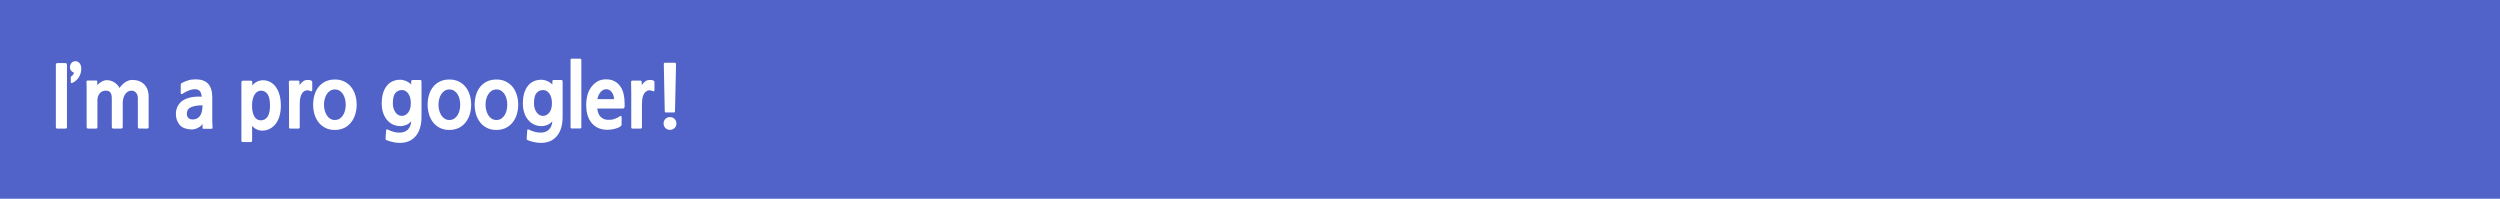 <?xml version="1.0" encoding="utf-8"?>
<!-- Generator: Adobe Illustrator 16.0.0, SVG Export Plug-In . SVG Version: 6.00 Build 0)  -->
<!DOCTYPE svg PUBLIC "-//W3C//DTD SVG 1.1//EN" "http://www.w3.org/Graphics/SVG/1.1/DTD/svg11.dtd">
<svg version="1.1" id="레이어_1" xmlns="http://www.w3.org/2000/svg" xmlns:xlink="http://www.w3.org/1999/xlink" x="0px"
	 y="0px" width="587.691px" height="46.713px" viewBox="0 0 587.691 46.713" enable-background="new 0 0 587.691 46.713"
	 xml:space="preserve">
<rect fill="#5163C9" width="587.691" height="46.713"/>
<g>
	<g>
		<path fill="#FFFFFF" d="M13.514,30.228c-0.141,0-0.24-0.026-0.297-0.08c-0.058-0.054-0.086-0.16-0.086-0.319V15.227
			c0-0.267,0.128-0.399,0.384-0.399h1.843c0.256,0,0.384,0.133,0.384,0.399v14.601c0,0.159-0.029,0.267-0.086,0.319
			c-0.058,0.054-0.157,0.08-0.298,0.08H13.514z"/>
		<path fill="#FFFFFF" d="M17.757,14.387c0.346,0,0.646,0.141,0.902,0.42c0.256,0.28,0.403,0.647,0.441,1.101
			c0.026,0.467-0.013,0.873-0.115,1.22c-0.103,0.347-0.244,0.674-0.422,0.98c-0.167,0.293-0.397,0.569-0.691,0.829
			c-0.294,0.261-0.589,0.444-0.883,0.551c-0.154,0.053-0.25,0.06-0.288,0.02c-0.038-0.04-0.057-0.12-0.057-0.24v-1.06
			c0-0.093,0.009-0.153,0.028-0.18c0.02-0.027,0.048-0.054,0.086-0.08c0.103-0.054,0.221-0.157,0.355-0.311
			c0.134-0.154,0.233-0.336,0.297-0.55c-0.23-0.066-0.448-0.21-0.653-0.43c-0.205-0.221-0.307-0.483-0.307-0.79
			c0-0.453,0.118-0.813,0.355-1.08C17.043,14.521,17.36,14.387,17.757,14.387z"/>
		<path fill="#FFFFFF" d="M32.81,30.228c-0.141,0-0.243-0.029-0.307-0.09s-0.096-0.171-0.096-0.33v-6.721
			c0-0.533-0.141-0.963-0.422-1.29c-0.282-0.326-0.633-0.49-1.056-0.49c-0.32,0-0.608,0.077-0.864,0.23
			c-0.256,0.153-0.474,0.363-0.653,0.63c-0.179,0.267-0.317,0.573-0.413,0.92c-0.096,0.347-0.144,0.707-0.144,1.08v5.66
			c0,0.267-0.122,0.398-0.365,0.398h-1.805c-0.141,0-0.243-0.029-0.307-0.09c-0.064-0.06-0.096-0.17-0.096-0.33v-6.72
			c0-0.627-0.119-1.08-0.355-1.36c-0.237-0.279-0.579-0.42-1.027-0.42c-0.615,0-1.101,0.217-1.459,0.65s-0.538,0.95-0.538,1.55v6.32
			c0,0.159-0.026,0.267-0.077,0.319c-0.051,0.054-0.147,0.08-0.288,0.08h-1.786c-0.153,0-0.256-0.033-0.307-0.101
			c-0.051-0.067-0.077-0.174-0.077-0.319v-7.82c0-0.507,0-1.011,0-1.511s-0.013-0.883-0.039-1.149
			c-0.026-0.146-0.009-0.25,0.048-0.311c0.058-0.06,0.183-0.09,0.375-0.09h1.786c0.141,0,0.23,0.014,0.269,0.04
			c0.038,0.027,0.058,0.101,0.058,0.22v0.82c0.281-0.307,0.624-0.576,1.027-0.81c0.403-0.233,0.81-0.351,1.219-0.351
			c0.614,0,1.193,0.167,1.738,0.5c0.544,0.334,0.963,0.78,1.257,1.34c0.167-0.253,0.358-0.493,0.576-0.72
			c0.218-0.227,0.451-0.427,0.701-0.6c0.25-0.174,0.519-0.313,0.807-0.42c0.288-0.106,0.585-0.16,0.893-0.16
			c0.576,0,1.101,0.087,1.575,0.26c0.473,0.174,0.88,0.427,1.219,0.76c0.339,0.334,0.602,0.744,0.787,1.23
			c0.185,0.486,0.279,1.043,0.279,1.67v7.12c0,0.159-0.029,0.267-0.086,0.319c-0.058,0.053-0.157,0.08-0.298,0.08H32.81V30.228z"/>
		<path fill="#FFFFFF" d="M47.881,30.267c-0.115,0-0.189-0.013-0.221-0.039c-0.032-0.026-0.048-0.106-0.048-0.24v-0.859
			c-0.218,0.359-0.573,0.667-1.065,0.92c-0.492,0.253-0.982,0.381-1.469,0.381c-0.525,0-1.03-0.078-1.517-0.229
			c-0.487-0.153-0.887-0.394-1.2-0.722c-0.313-0.326-0.56-0.72-0.739-1.18c-0.179-0.46-0.269-0.982-0.269-1.57
			c0-0.691,0.16-1.318,0.48-1.879s0.746-0.997,1.277-1.311c0.531-0.313,1.161-0.54,1.891-0.68c0.729-0.141,1.536-0.184,2.419-0.131
			c-0.077-1.053-0.512-1.633-1.305-1.739c-0.256-0.027-0.516-0.021-0.778,0.02c-0.263,0.04-0.519,0.104-0.768,0.19
			c-0.249,0.086-0.49,0.187-0.72,0.3c-0.23,0.113-0.436,0.229-0.615,0.35c-0.269,0.188-0.46,0.28-0.576,0.28
			c-0.116,0-0.173-0.133-0.173-0.4v-1.659c0-0.174,0.016-0.297,0.048-0.37c0.032-0.073,0.125-0.15,0.278-0.23
			c0.384-0.2,0.835-0.387,1.354-0.56c0.519-0.174,1.13-0.261,1.834-0.261c1.306,0,2.281,0.348,2.928,1.04
			c0.646,0.694,0.97,1.768,0.97,3.221v4.56c0,0.175,0,0.363,0,0.57s0.003,0.417,0.01,0.63c0.006,0.214,0.012,0.417,0.019,0.609
			c0.006,0.193,0.016,0.363,0.029,0.511c0.025,0.267,0.013,0.413-0.039,0.438c-0.051,0.027-0.141,0.041-0.269,0.041h-1.766V30.267z
			 M47.612,24.747c-0.729,0.014-1.331,0.07-1.805,0.17c-0.474,0.1-0.854,0.236-1.142,0.41c-0.288,0.173-0.483,0.38-0.586,0.619
			c-0.103,0.24-0.153,0.508-0.153,0.801c0,0.427,0.122,0.757,0.365,0.99c0.243,0.232,0.582,0.35,1.018,0.35
			c0.691,0,1.245-0.263,1.661-0.79C47.385,26.771,47.6,25.92,47.612,24.747z"/>
		<path fill="#FFFFFF" d="M61.571,30.707c-0.397,0-0.803-0.095-1.219-0.28s-0.777-0.474-1.085-0.859v3.42
			c0,0.146-0.022,0.25-0.067,0.311c-0.045,0.061-0.144,0.09-0.298,0.09h-1.786c-0.141,0-0.237-0.029-0.288-0.09
			c-0.051-0.061-0.077-0.163-0.077-0.311V19.427c0-0.187,0.035-0.31,0.106-0.37c0.07-0.06,0.176-0.09,0.316-0.09h1.728
			c0.154,0,0.259,0.023,0.317,0.07c0.058,0.047,0.086,0.144,0.086,0.29v0.78c0.115-0.16,0.262-0.317,0.442-0.471
			c0.179-0.153,0.377-0.286,0.595-0.399c0.218-0.113,0.451-0.203,0.701-0.271c0.25-0.066,0.496-0.1,0.739-0.1
			c0.652,0,1.238,0.14,1.757,0.42c0.518,0.28,0.963,0.68,1.334,1.2s0.656,1.146,0.854,1.88c0.198,0.734,0.298,1.56,0.298,2.479
			c0,0.867-0.103,1.66-0.308,2.381c-0.205,0.721-0.499,1.336-0.883,1.851c-0.384,0.513-0.852,0.913-1.402,1.2
			C62.883,30.563,62.262,30.707,61.571,30.707z M61.34,21.307c-0.269,0-0.528,0.07-0.777,0.21c-0.25,0.141-0.471,0.354-0.663,0.641
			c-0.192,0.286-0.349,0.649-0.47,1.09c-0.122,0.439-0.183,0.96-0.183,1.56c0,0.627,0.054,1.16,0.164,1.602
			c0.108,0.439,0.256,0.8,0.441,1.08c0.186,0.279,0.406,0.482,0.662,0.609c0.256,0.127,0.531,0.189,0.826,0.189
			c0.64,0,1.155-0.28,1.545-0.84c0.391-0.561,0.586-1.44,0.586-2.641c0-1.253-0.199-2.149-0.595-2.689
			C62.479,21.577,61.967,21.307,61.34,21.307z"/>
		<path fill="#FFFFFF" d="M73.052,21.427c-0.244-0.106-0.467-0.17-0.672-0.189c-0.205-0.021-0.384-0.004-0.537,0.05
			c-0.308,0.106-0.554,0.28-0.739,0.52c-0.186,0.24-0.327,0.521-0.422,0.84c-0.096,0.32-0.157,0.654-0.183,1
			c-0.026,0.348-0.039,0.681-0.039,1v5.16c0,0.16-0.022,0.271-0.067,0.33c-0.045,0.062-0.138,0.09-0.278,0.09h-1.843
			c-0.141,0-0.23-0.025-0.269-0.08c-0.038-0.053-0.058-0.172-0.058-0.358v-7.92c0-0.427-0.006-0.873-0.019-1.34
			c-0.013-0.467-0.019-0.854-0.019-1.16c0-0.174,0.025-0.287,0.077-0.34c0.051-0.054,0.147-0.08,0.288-0.08h1.843
			c0.192,0,0.288,0.106,0.288,0.32v0.762c0.167-0.254,0.378-0.501,0.634-0.741c0.256-0.24,0.525-0.388,0.807-0.441
			c0.269-0.053,0.534-0.069,0.797-0.05c0.262,0.021,0.463,0.084,0.604,0.19c0.064,0.053,0.105,0.104,0.125,0.149
			c0.019,0.047,0.029,0.124,0.029,0.23v1.74c0,0.146-0.026,0.253-0.077,0.319C73.27,21.494,73.18,21.494,73.052,21.427z"/>
		<path fill="#FFFFFF" d="M82.614,28.667c-0.474,0.627-1.041,1.098-1.699,1.41c-0.66,0.313-1.392,0.47-2.199,0.47
			c-0.845,0-1.584-0.159-2.217-0.479c-0.634-0.319-1.165-0.75-1.594-1.289c-0.429-0.541-0.752-1.17-0.97-1.891
			c-0.218-0.721-0.326-1.479-0.326-2.279c0-0.801,0.105-1.562,0.317-2.28c0.211-0.72,0.531-1.351,0.96-1.891
			c0.429-0.54,0.963-0.966,1.603-1.279c0.64-0.313,1.382-0.471,2.227-0.471c0.845,0,1.587,0.16,2.228,0.48
			c0.64,0.32,1.174,0.75,1.603,1.29c0.429,0.54,0.752,1.167,0.97,1.88c0.217,0.714,0.326,1.47,0.326,2.271
			c0,0.785-0.105,1.529-0.317,2.229C83.314,27.537,83.01,28.146,82.614,28.667z M78.716,21.027c-0.422,0-0.793,0.104-1.113,0.31
			c-0.32,0.207-0.586,0.477-0.797,0.81c-0.211,0.334-0.372,0.714-0.48,1.141c-0.109,0.427-0.163,0.867-0.163,1.32
			s0.054,0.893,0.163,1.318c0.108,0.428,0.269,0.811,0.48,1.15s0.477,0.613,0.797,0.818c0.32,0.207,0.691,0.312,1.113,0.312
			c0.435,0,0.813-0.104,1.133-0.312c0.32-0.205,0.586-0.479,0.797-0.818s0.368-0.725,0.471-1.15
			c0.102-0.427,0.153-0.865,0.153-1.318c0-0.44-0.051-0.875-0.153-1.301c-0.103-0.426-0.259-0.81-0.471-1.149
			c-0.211-0.34-0.477-0.613-0.797-0.82C79.529,21.131,79.151,21.027,78.716,21.027z"/>
		<path fill="#FFFFFF" d="M93.999,33.587c-0.512,0-1.034-0.057-1.565-0.17c-0.531-0.113-1.04-0.264-1.526-0.45
			c-0.128-0.054-0.208-0.108-0.24-0.17c-0.032-0.06-0.042-0.163-0.029-0.31l0.115-1.74c0.013-0.16,0.045-0.268,0.096-0.32
			c0.051-0.053,0.186-0.025,0.403,0.08c0.384,0.2,0.826,0.366,1.325,0.5c0.499,0.133,1.011,0.188,1.536,0.16
			c0.717-0.027,1.306-0.268,1.766-0.721c0.461-0.453,0.723-1.1,0.788-1.939c-0.333,0.4-0.743,0.693-1.229,0.881
			c-0.487,0.187-0.935,0.272-1.344,0.26c-0.666-0.014-1.267-0.153-1.805-0.42c-0.538-0.268-0.995-0.637-1.373-1.109
			c-0.378-0.475-0.669-1.03-0.874-1.67c-0.205-0.641-0.308-1.34-0.308-2.102c0-1.746,0.381-3.116,1.143-4.109
			c0.761-0.993,1.84-1.49,3.235-1.49c0.243,0,0.492,0.033,0.749,0.1c0.256,0.067,0.5,0.153,0.73,0.261
			c0.23,0.106,0.441,0.229,0.633,0.369c0.192,0.141,0.339,0.284,0.442,0.431v-0.761c0-0.227,0.102-0.34,0.307-0.34h1.767
			c0.141,0,0.233,0.03,0.278,0.09c0.045,0.061,0.067,0.178,0.067,0.351v8.16c0,1.986-0.451,3.513-1.354,4.58
			C96.831,33.054,95.586,33.587,93.999,33.587z M94.498,21.167c-0.64,0-1.159,0.233-1.555,0.7c-0.397,0.467-0.595,1.279-0.595,2.438
			c0,0.454,0.061,0.863,0.183,1.23c0.121,0.367,0.278,0.677,0.47,0.93c0.192,0.254,0.413,0.447,0.663,0.58
			c0.25,0.135,0.502,0.2,0.758,0.2c0.614,0,1.126-0.265,1.536-0.79s0.615-1.25,0.615-2.17c0-0.974-0.202-1.736-0.605-2.29
			C95.565,21.442,95.074,21.167,94.498,21.167z"/>
		<path fill="#FFFFFF" d="M109.531,28.667c-0.474,0.627-1.04,1.098-1.699,1.41s-1.392,0.47-2.198,0.47
			c-0.845,0-1.584-0.159-2.218-0.479c-0.633-0.319-1.165-0.75-1.593-1.289c-0.429-0.541-0.752-1.17-0.97-1.891
			c-0.218-0.721-0.327-1.479-0.327-2.279c0-0.801,0.106-1.562,0.317-2.28c0.211-0.72,0.531-1.351,0.96-1.891
			c0.429-0.54,0.963-0.966,1.603-1.279c0.64-0.313,1.382-0.471,2.227-0.471c0.845,0,1.587,0.16,2.228,0.48
			c0.64,0.32,1.174,0.75,1.603,1.29c0.429,0.54,0.751,1.167,0.969,1.88c0.218,0.714,0.327,1.47,0.327,2.271
			c0,0.785-0.105,1.529-0.317,2.229C110.232,27.537,109.928,28.146,109.531,28.667z M105.634,21.027
			c-0.422,0-0.794,0.104-1.113,0.31c-0.32,0.207-0.586,0.477-0.797,0.81c-0.211,0.334-0.372,0.714-0.48,1.141
			c-0.108,0.427-0.163,0.867-0.163,1.32s0.055,0.893,0.163,1.318c0.109,0.428,0.269,0.811,0.48,1.15s0.477,0.613,0.797,0.818
			c0.319,0.207,0.691,0.312,1.113,0.312c0.435,0,0.813-0.104,1.133-0.312c0.32-0.205,0.586-0.479,0.797-0.818s0.368-0.725,0.47-1.15
			s0.154-0.865,0.154-1.318c0-0.44-0.051-0.875-0.154-1.301c-0.103-0.426-0.259-0.81-0.47-1.149
			c-0.211-0.339-0.477-0.613-0.797-0.82C106.446,21.131,106.069,21.027,105.634,21.027z"/>
		<path fill="#FFFFFF" d="M120.59,28.667c-0.474,0.627-1.04,1.098-1.699,1.41c-0.659,0.313-1.392,0.47-2.198,0.47
			c-0.845,0-1.584-0.159-2.218-0.479c-0.633-0.319-1.165-0.75-1.593-1.289c-0.429-0.541-0.752-1.17-0.97-1.891
			c-0.218-0.721-0.327-1.479-0.327-2.279c0-0.801,0.106-1.562,0.317-2.28c0.211-0.72,0.531-1.351,0.96-1.891
			c0.429-0.54,0.963-0.966,1.604-1.279c0.64-0.313,1.382-0.471,2.227-0.471c0.845,0,1.587,0.16,2.227,0.48s1.174,0.75,1.604,1.29
			c0.429,0.54,0.751,1.167,0.969,1.88c0.218,0.714,0.327,1.47,0.327,2.271c0,0.785-0.105,1.529-0.317,2.229
			C121.291,27.537,120.987,28.146,120.59,28.667z M116.693,21.027c-0.422,0-0.794,0.104-1.114,0.31
			c-0.32,0.207-0.585,0.477-0.797,0.81c-0.211,0.334-0.371,0.714-0.48,1.141c-0.109,0.427-0.163,0.867-0.163,1.32
			s0.054,0.893,0.163,1.318c0.109,0.426,0.269,0.811,0.48,1.15c0.211,0.34,0.477,0.613,0.797,0.818
			c0.32,0.207,0.691,0.312,1.114,0.312c0.435,0,0.813-0.104,1.133-0.312c0.32-0.205,0.585-0.479,0.797-0.818
			c0.211-0.34,0.368-0.725,0.47-1.15c0.102-0.426,0.154-0.865,0.154-1.318c0-0.44-0.051-0.875-0.154-1.301
			c-0.103-0.426-0.259-0.81-0.47-1.149c-0.211-0.34-0.477-0.613-0.797-0.82C117.505,21.131,117.128,21.027,116.693,21.027z"/>
		<path fill="#FFFFFF" d="M127.176,33.587c-0.512,0-1.034-0.057-1.565-0.17c-0.531-0.113-1.04-0.264-1.526-0.45
			c-0.128-0.054-0.208-0.108-0.24-0.17c-0.032-0.06-0.042-0.163-0.029-0.31l0.115-1.74c0.012-0.16,0.044-0.268,0.096-0.32
			c0.052-0.053,0.186-0.025,0.403,0.08c0.384,0.2,0.826,0.366,1.325,0.5c0.499,0.133,1.011,0.188,1.536,0.16
			c0.717-0.027,1.306-0.268,1.767-0.721c0.46-0.453,0.723-1.1,0.787-1.939c-0.333,0.4-0.743,0.693-1.229,0.881
			c-0.487,0.187-0.935,0.272-1.344,0.26c-0.666-0.014-1.267-0.153-1.805-0.42c-0.537-0.268-0.995-0.637-1.373-1.109
			c-0.378-0.475-0.669-1.03-0.874-1.67c-0.205-0.641-0.308-1.34-0.308-2.102c0-1.746,0.381-3.116,1.143-4.109
			c0.762-0.993,1.84-1.49,3.235-1.49c0.243,0,0.493,0.033,0.749,0.1s0.499,0.153,0.729,0.261c0.23,0.106,0.441,0.229,0.633,0.369
			c0.192,0.141,0.339,0.284,0.442,0.431v-0.761c0-0.227,0.102-0.34,0.307-0.34h1.766c0.141,0,0.233,0.03,0.278,0.09
			c0.045,0.061,0.067,0.178,0.067,0.351v8.16c0,1.986-0.451,3.513-1.354,4.58C130.008,33.054,128.763,33.587,127.176,33.587z
			 M127.675,21.167c-0.64,0-1.158,0.233-1.555,0.7c-0.397,0.467-0.595,1.279-0.595,2.438c0,0.454,0.061,0.863,0.183,1.23
			s0.278,0.677,0.47,0.93c0.192,0.254,0.413,0.447,0.663,0.58c0.25,0.135,0.502,0.2,0.758,0.2c0.615,0,1.126-0.265,1.536-0.79
			c0.41-0.525,0.614-1.25,0.614-2.17c0-0.974-0.202-1.736-0.605-2.29C128.741,21.443,128.251,21.167,127.675,21.167z"/>
		<path fill="#FFFFFF" d="M134.433,30.207c-0.115,0-0.195-0.026-0.24-0.08s-0.067-0.16-0.067-0.319V14.187
			c0-0.159,0.019-0.267,0.058-0.319c0.038-0.054,0.122-0.08,0.25-0.08h1.901c0.128,0,0.214,0.026,0.259,0.08
			c0.044,0.053,0.067,0.16,0.067,0.319v15.621c0,0.159-0.022,0.267-0.067,0.319c-0.045,0.054-0.131,0.08-0.259,0.08H134.433z"/>
		<path fill="#FFFFFF" d="M146.836,25.007c-0.013,0.16-0.048,0.283-0.105,0.37s-0.163,0.13-0.317,0.13h-6.009
			c0.089,0.895,0.361,1.555,0.816,1.98c0.454,0.427,0.995,0.652,1.623,0.68c0.588,0.025,1.104-0.033,1.545-0.18
			s0.867-0.354,1.277-0.62c0.179-0.12,0.301-0.153,0.365-0.101c0.064,0.053,0.096,0.192,0.096,0.42v1.5
			c0,0.146-0.017,0.246-0.048,0.301c-0.032,0.053-0.105,0.125-0.221,0.22c-0.372,0.267-0.842,0.467-1.411,0.601
			c-0.57,0.133-1.13,0.199-1.68,0.199c-1.536,0-2.749-0.514-3.638-1.54c-0.89-1.026-1.334-2.485-1.334-4.38
			c0-0.706,0.089-1.413,0.269-2.12c0.179-0.706,0.467-1.343,0.864-1.91c0.396-0.566,0.883-1.026,1.459-1.38
			c0.576-0.353,1.261-0.53,2.055-0.53c0.806,0,1.488,0.154,2.045,0.461c0.557,0.307,1.011,0.72,1.363,1.239
			c0.352,0.521,0.605,1.124,0.758,1.811c0.154,0.687,0.23,1.417,0.23,2.188v0.66H146.836z M142.497,20.967
			c-0.269,0-0.519,0.067-0.749,0.2c-0.23,0.134-0.432,0.307-0.604,0.52c-0.173,0.214-0.324,0.46-0.451,0.74
			c-0.128,0.28-0.211,0.573-0.25,0.88h3.897c0-0.267-0.042-0.54-0.125-0.819c-0.083-0.28-0.199-0.53-0.346-0.75
			c-0.147-0.221-0.336-0.403-0.566-0.551C143.073,21.04,142.804,20.967,142.497,20.967z"/>
		<path fill="#FFFFFF" d="M153.499,21.427c-0.244-0.106-0.467-0.17-0.672-0.189c-0.205-0.021-0.384-0.004-0.537,0.05
			c-0.308,0.106-0.554,0.28-0.739,0.52c-0.186,0.24-0.327,0.521-0.422,0.84c-0.096,0.32-0.157,0.654-0.183,1
			c-0.026,0.348-0.039,0.681-0.039,1v5.16c0,0.16-0.022,0.271-0.067,0.33c-0.045,0.062-0.138,0.09-0.278,0.09h-1.843
			c-0.141,0-0.23-0.025-0.269-0.08c-0.038-0.053-0.058-0.172-0.058-0.358v-7.92c0-0.427-0.006-0.873-0.019-1.34
			c-0.013-0.467-0.019-0.854-0.019-1.16c0-0.174,0.025-0.287,0.077-0.34c0.051-0.054,0.147-0.08,0.288-0.08h1.843
			c0.192,0,0.288,0.106,0.288,0.32v0.762c0.167-0.254,0.378-0.501,0.634-0.741c0.256-0.24,0.525-0.388,0.807-0.441
			c0.269-0.053,0.534-0.069,0.797-0.05c0.262,0.021,0.463,0.084,0.604,0.19c0.064,0.053,0.105,0.104,0.125,0.149
			c0.019,0.047,0.029,0.124,0.029,0.23v1.74c0,0.146-0.026,0.253-0.077,0.319C153.716,21.494,153.626,21.494,153.499,21.427z"/>
		<path fill="#FFFFFF" d="M157.492,30.526c-0.436,0-0.794-0.144-1.075-0.43c-0.282-0.287-0.423-0.645-0.423-1.07
			s0.141-0.782,0.423-1.069c0.281-0.287,0.64-0.431,1.075-0.431c0.435,0,0.796,0.144,1.084,0.431
			c0.288,0.287,0.432,0.644,0.432,1.069c0,0.439-0.147,0.801-0.441,1.08C158.272,30.388,157.914,30.526,157.492,30.526z
			 M158.682,25.946c0,0.228-0.019,0.367-0.057,0.421c-0.039,0.053-0.147,0.079-0.327,0.079h-1.67c-0.153,0-0.253-0.026-0.298-0.079
			c-0.045-0.054-0.067-0.193-0.067-0.421l-0.211-10.521c-0.013-0.293-0.006-0.479,0.02-0.56c0.025-0.08,0.147-0.12,0.365-0.12h2.074
			c0.204,0,0.323,0.04,0.355,0.12c0.032,0.08,0.048,0.267,0.048,0.56L158.682,25.946z"/>
	</g>
</g>
</svg>
